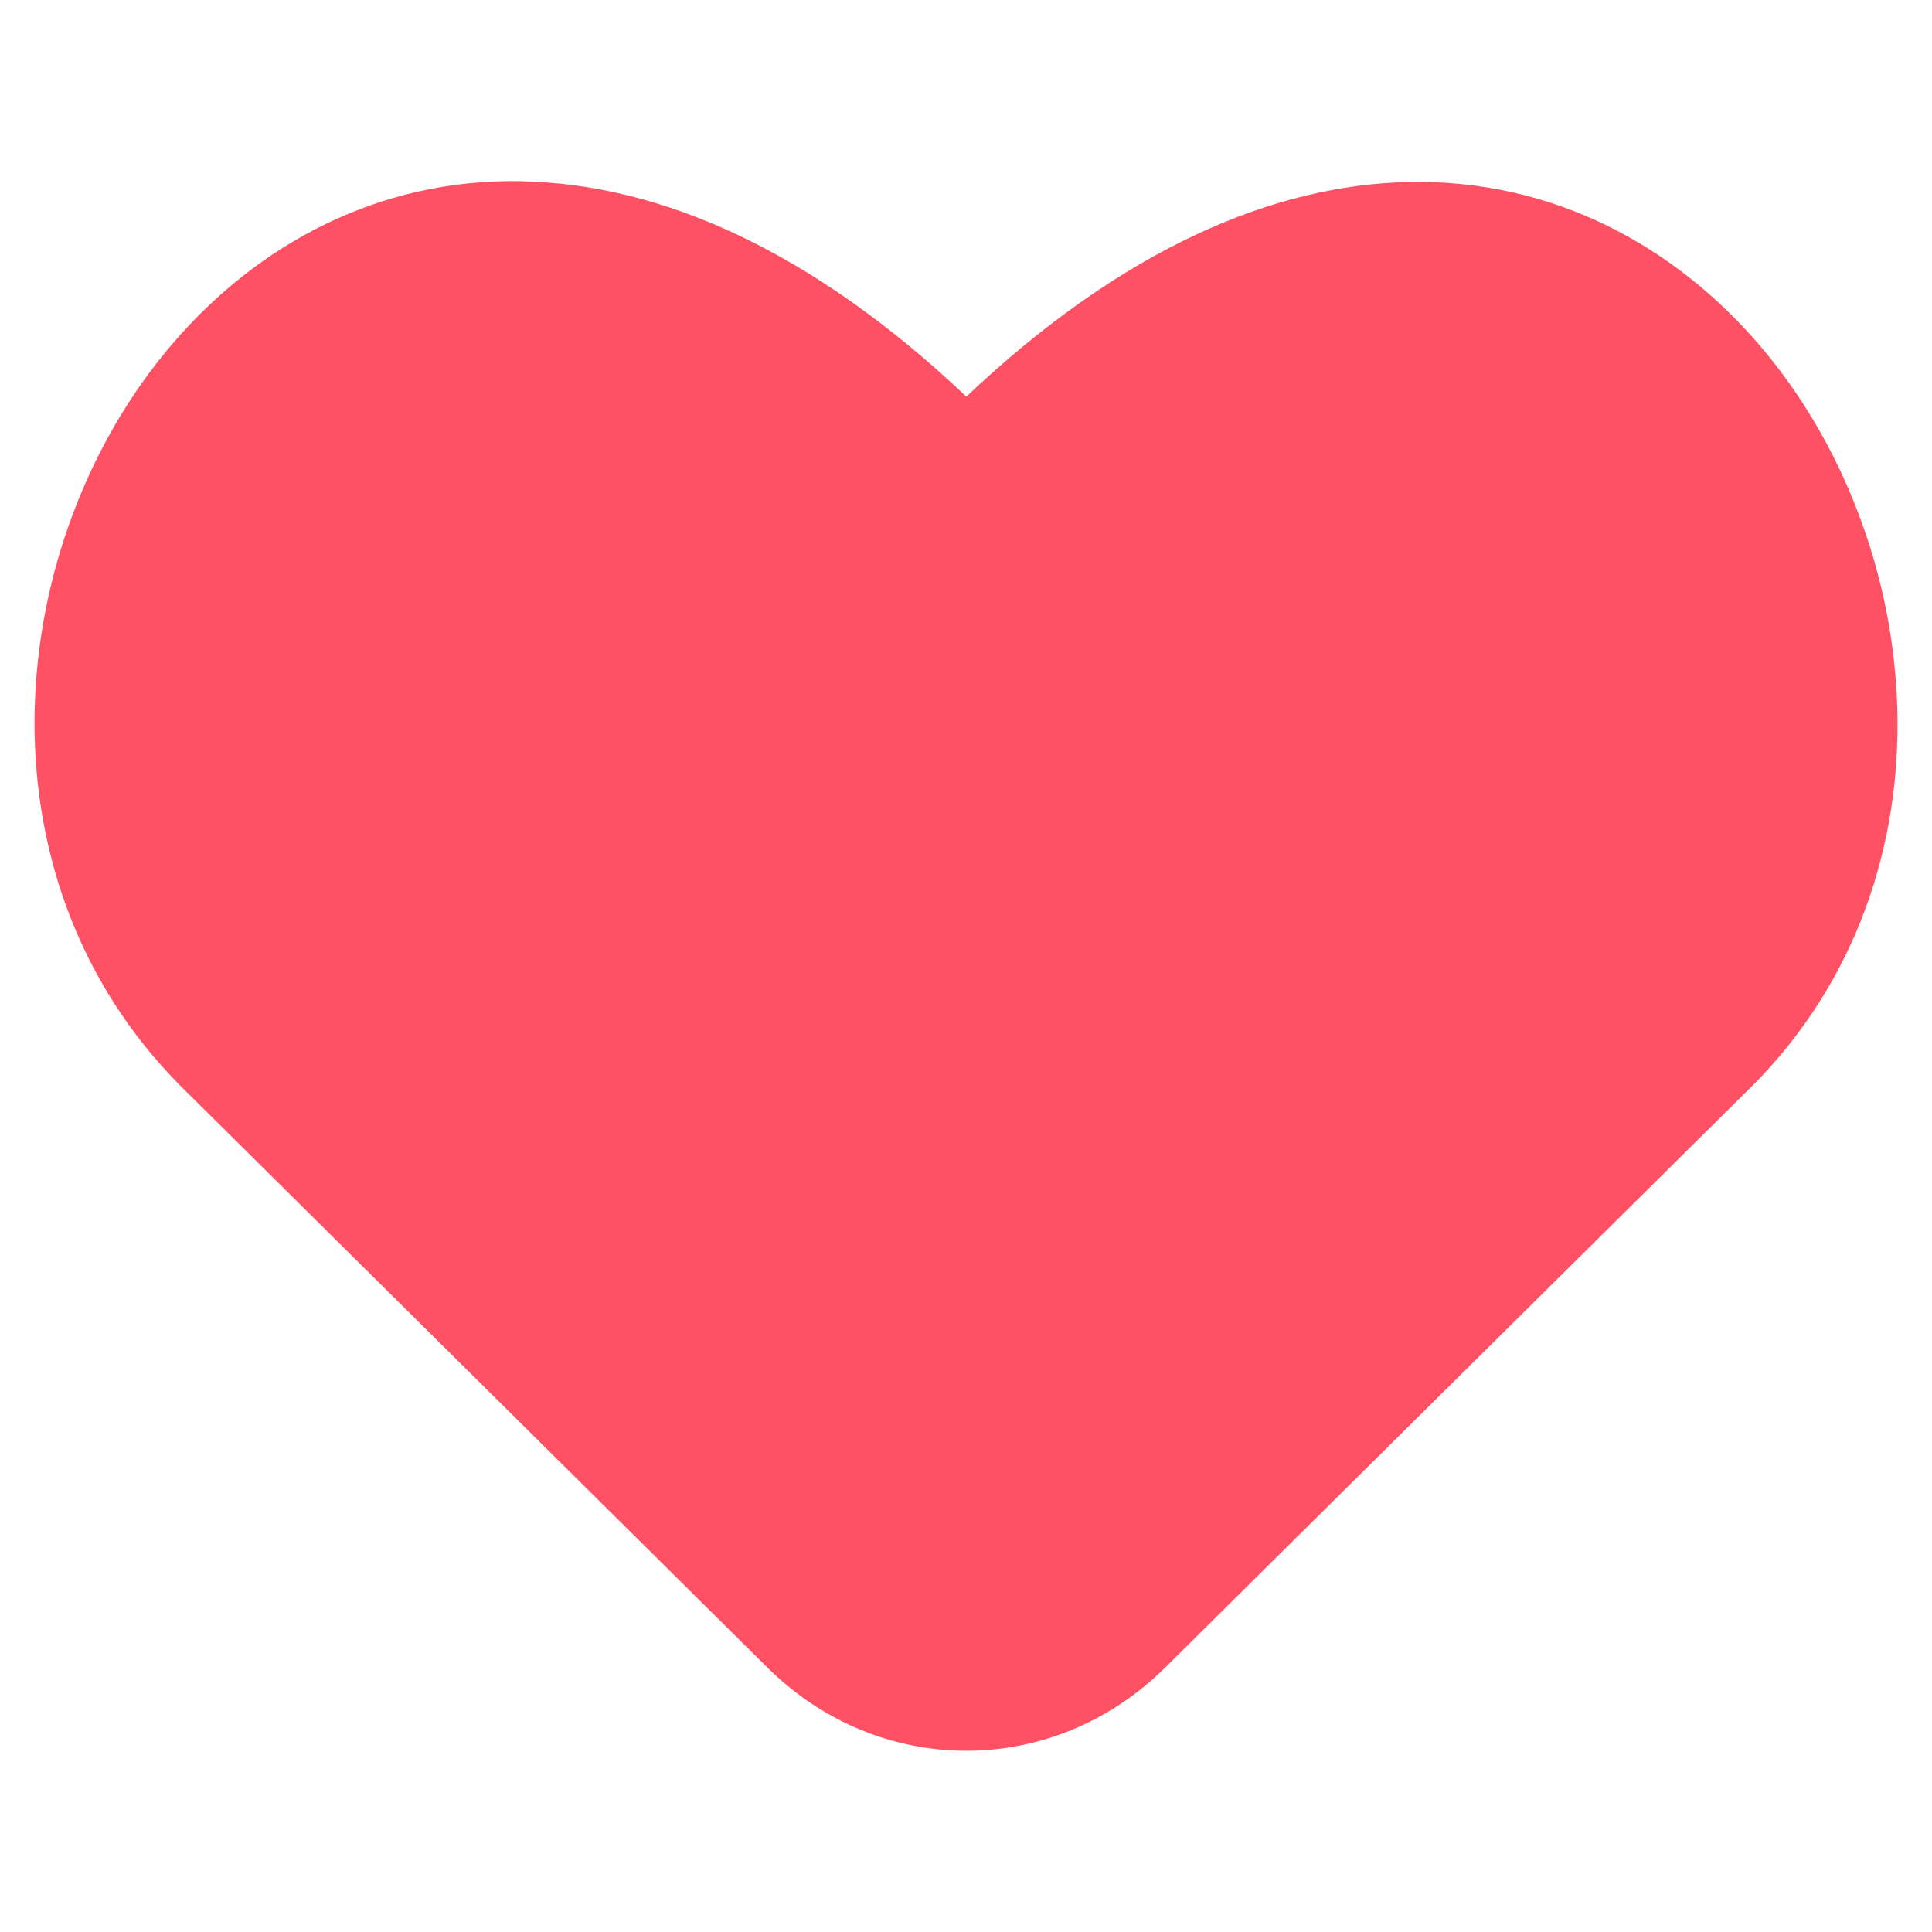 <svg width="24" height="24" viewBox="0 0 24 24" fill="none" xmlns="http://www.w3.org/2000/svg">
<path fill-rule="evenodd" clip-rule="evenodd" d="M6.494 2.253C8.188 2.287 10.068 3.093 12.004 4.927C13.936 3.098 15.815 2.294 17.506 2.261C19.289 2.227 20.794 3.05 21.854 4.284C23.942 6.718 24.374 10.884 21.755 13.502L21.753 13.503L14.472 20.717C13.084 22.092 10.924 22.092 9.535 20.717L2.256 13.503C-0.372 10.874 0.055 6.708 2.143 4.27C3.201 3.036 4.706 2.213 6.492 2.251L6.494 2.253Z" fill="#FF5064"/>
</svg>
